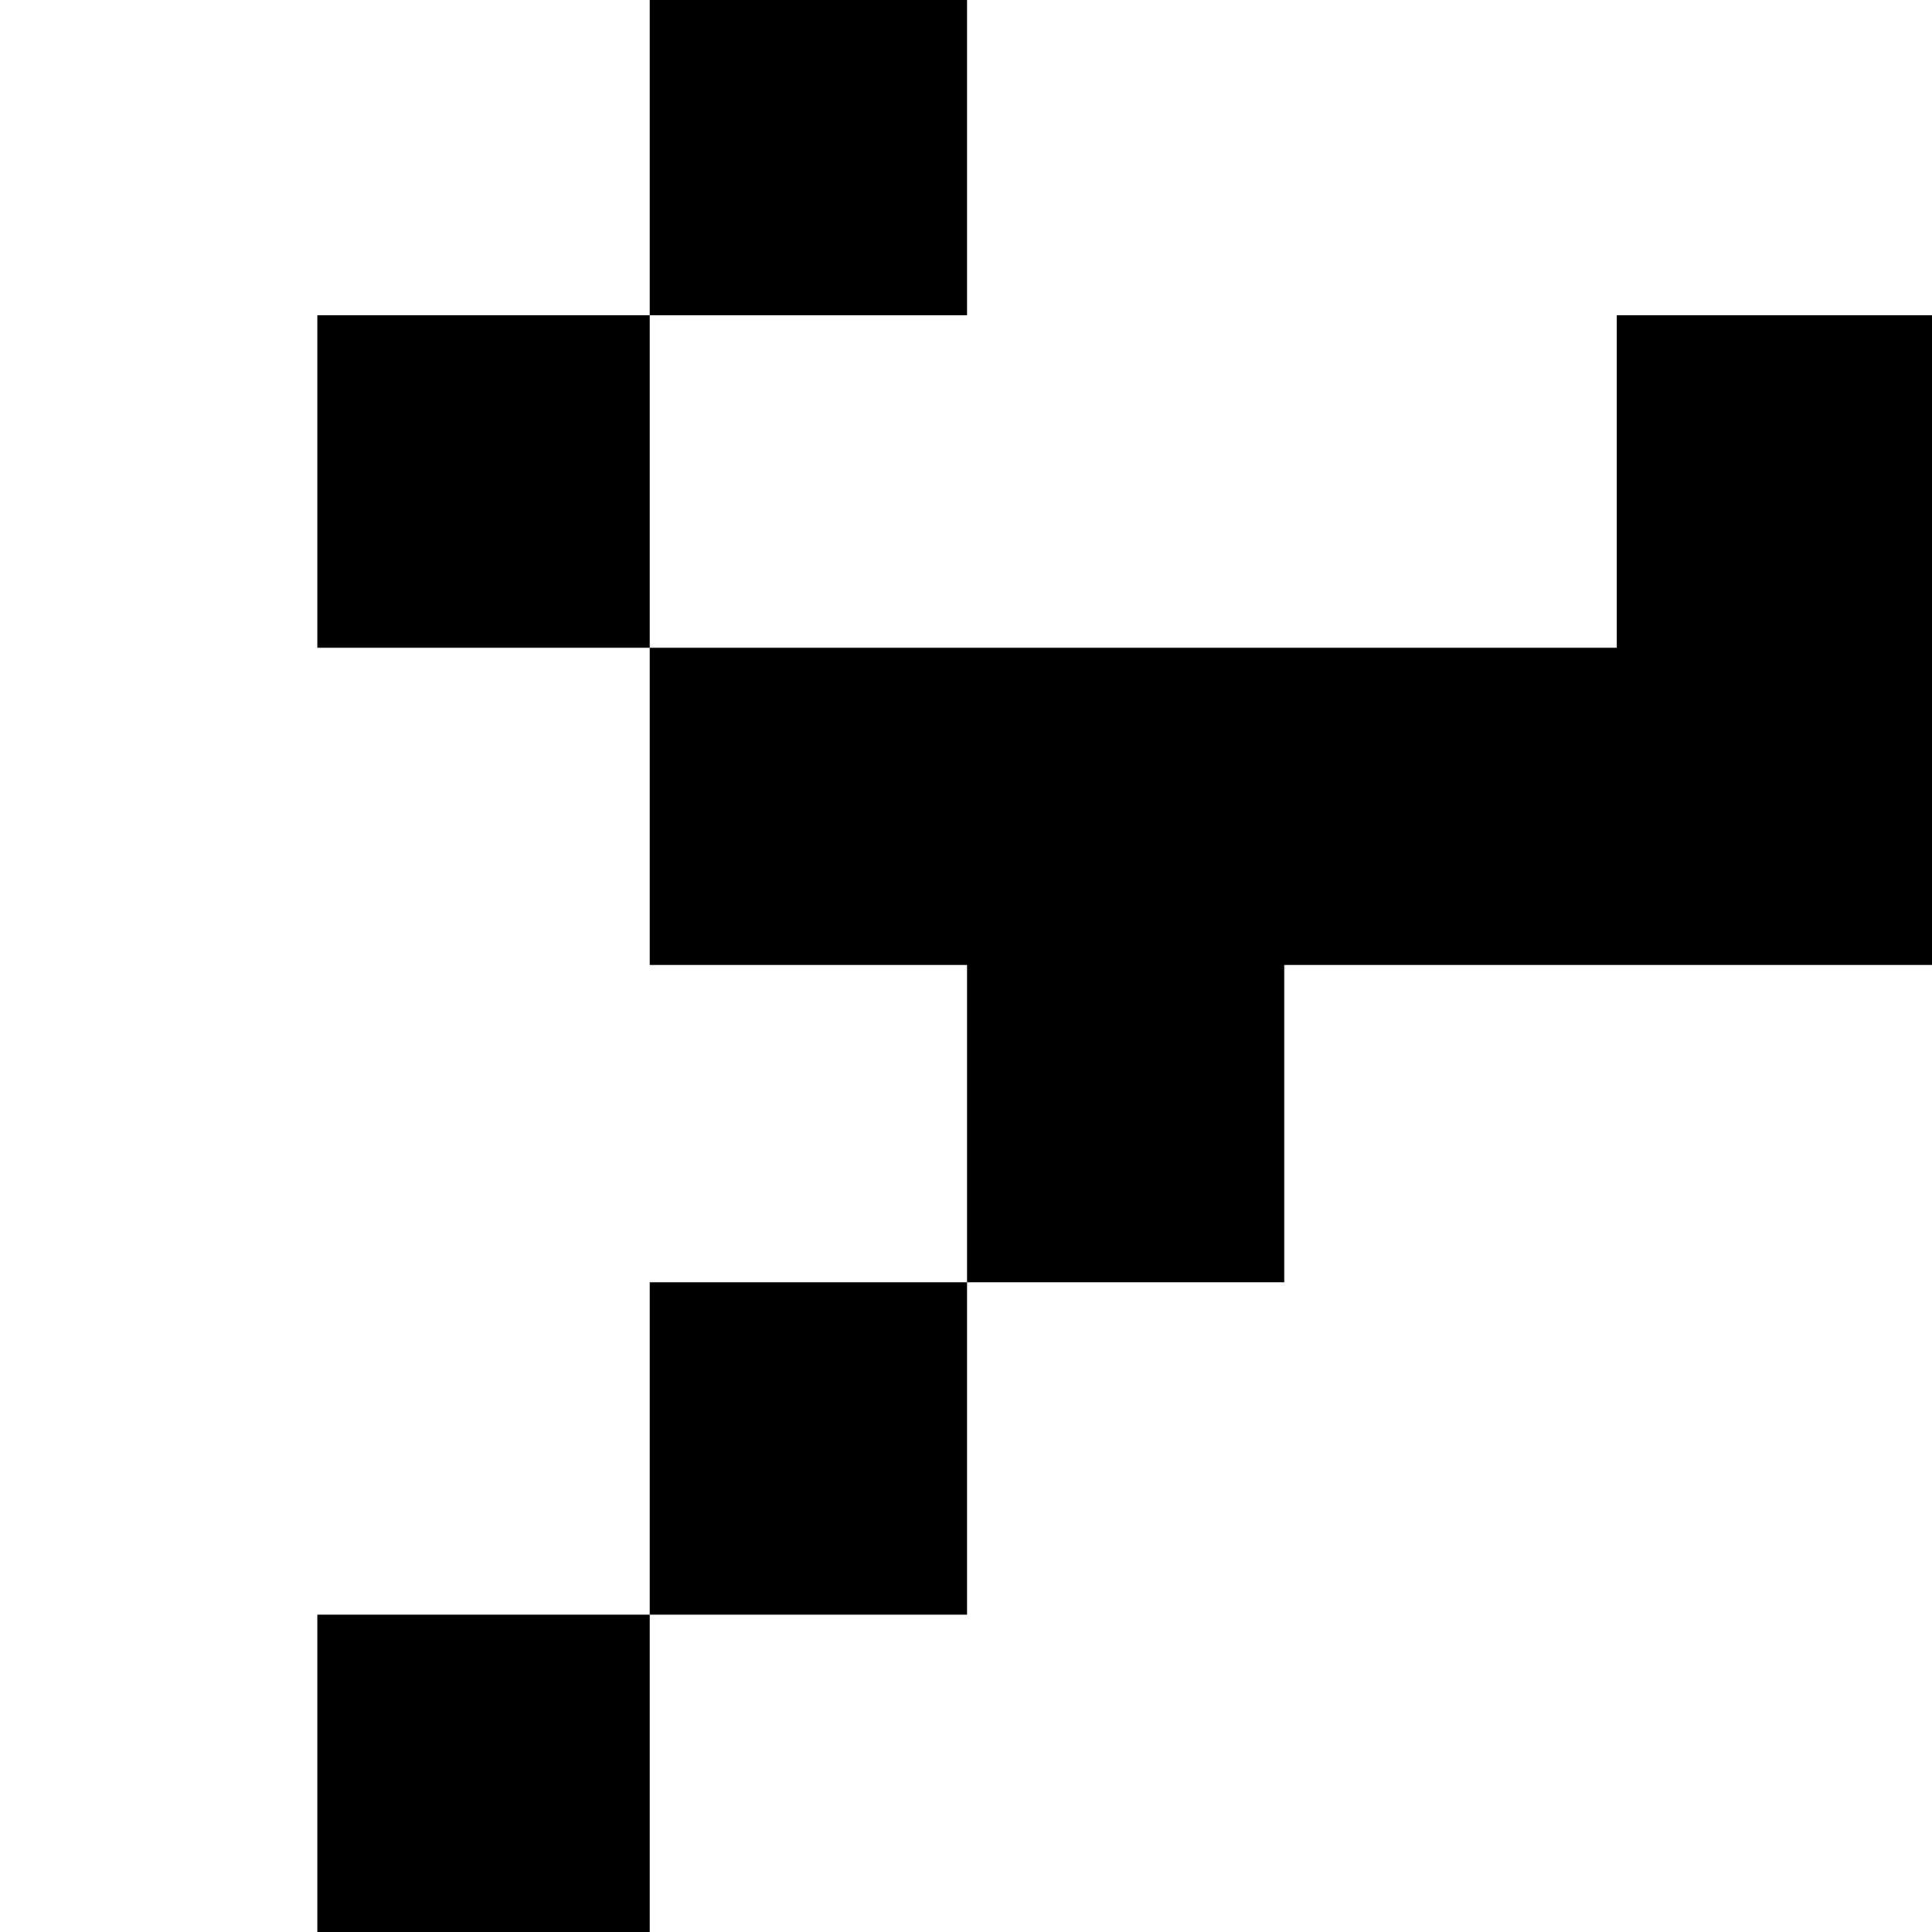 <?xml version="1.0" standalone="no"?>
<!DOCTYPE svg PUBLIC "-//W3C//DTD SVG 20010904//EN"
 "http://www.w3.org/TR/2001/REC-SVG-20010904/DTD/svg10.dtd">
<svg version="1.0" xmlns="http://www.w3.org/2000/svg"
 width="468pt" height="468pt" viewBox="0 0 468 468"
 preserveAspectRatio="xMidYMid meet">
<g transform="translate(0,468) scale(0.366,-0.366)"
fill="#000000" stroke="none">
<path d="M430 1175 l0 -105 -110 0 -110 0 0 -110 0 -110 110 0 110 0 0 -105 0
-105 105 0 105 0 0 -105 0 -105 -105 0 -105 0 0 -110 0 -110 -110 0 -110 0 0
-105 0 -105 110 0 110 0 0 105 0 105 105 0 105 0 0 110 0 110 105 0 105 0 0
105 0 105 215 0 215 0 0 215 0 215 -105 0 -105 0 0 -110 0 -110 -320 0 -320 0
0 110 0 110 105 0 105 0 0 105 0 105 -105 0 -105 0 0 -105z"/>
</g>
</svg>
